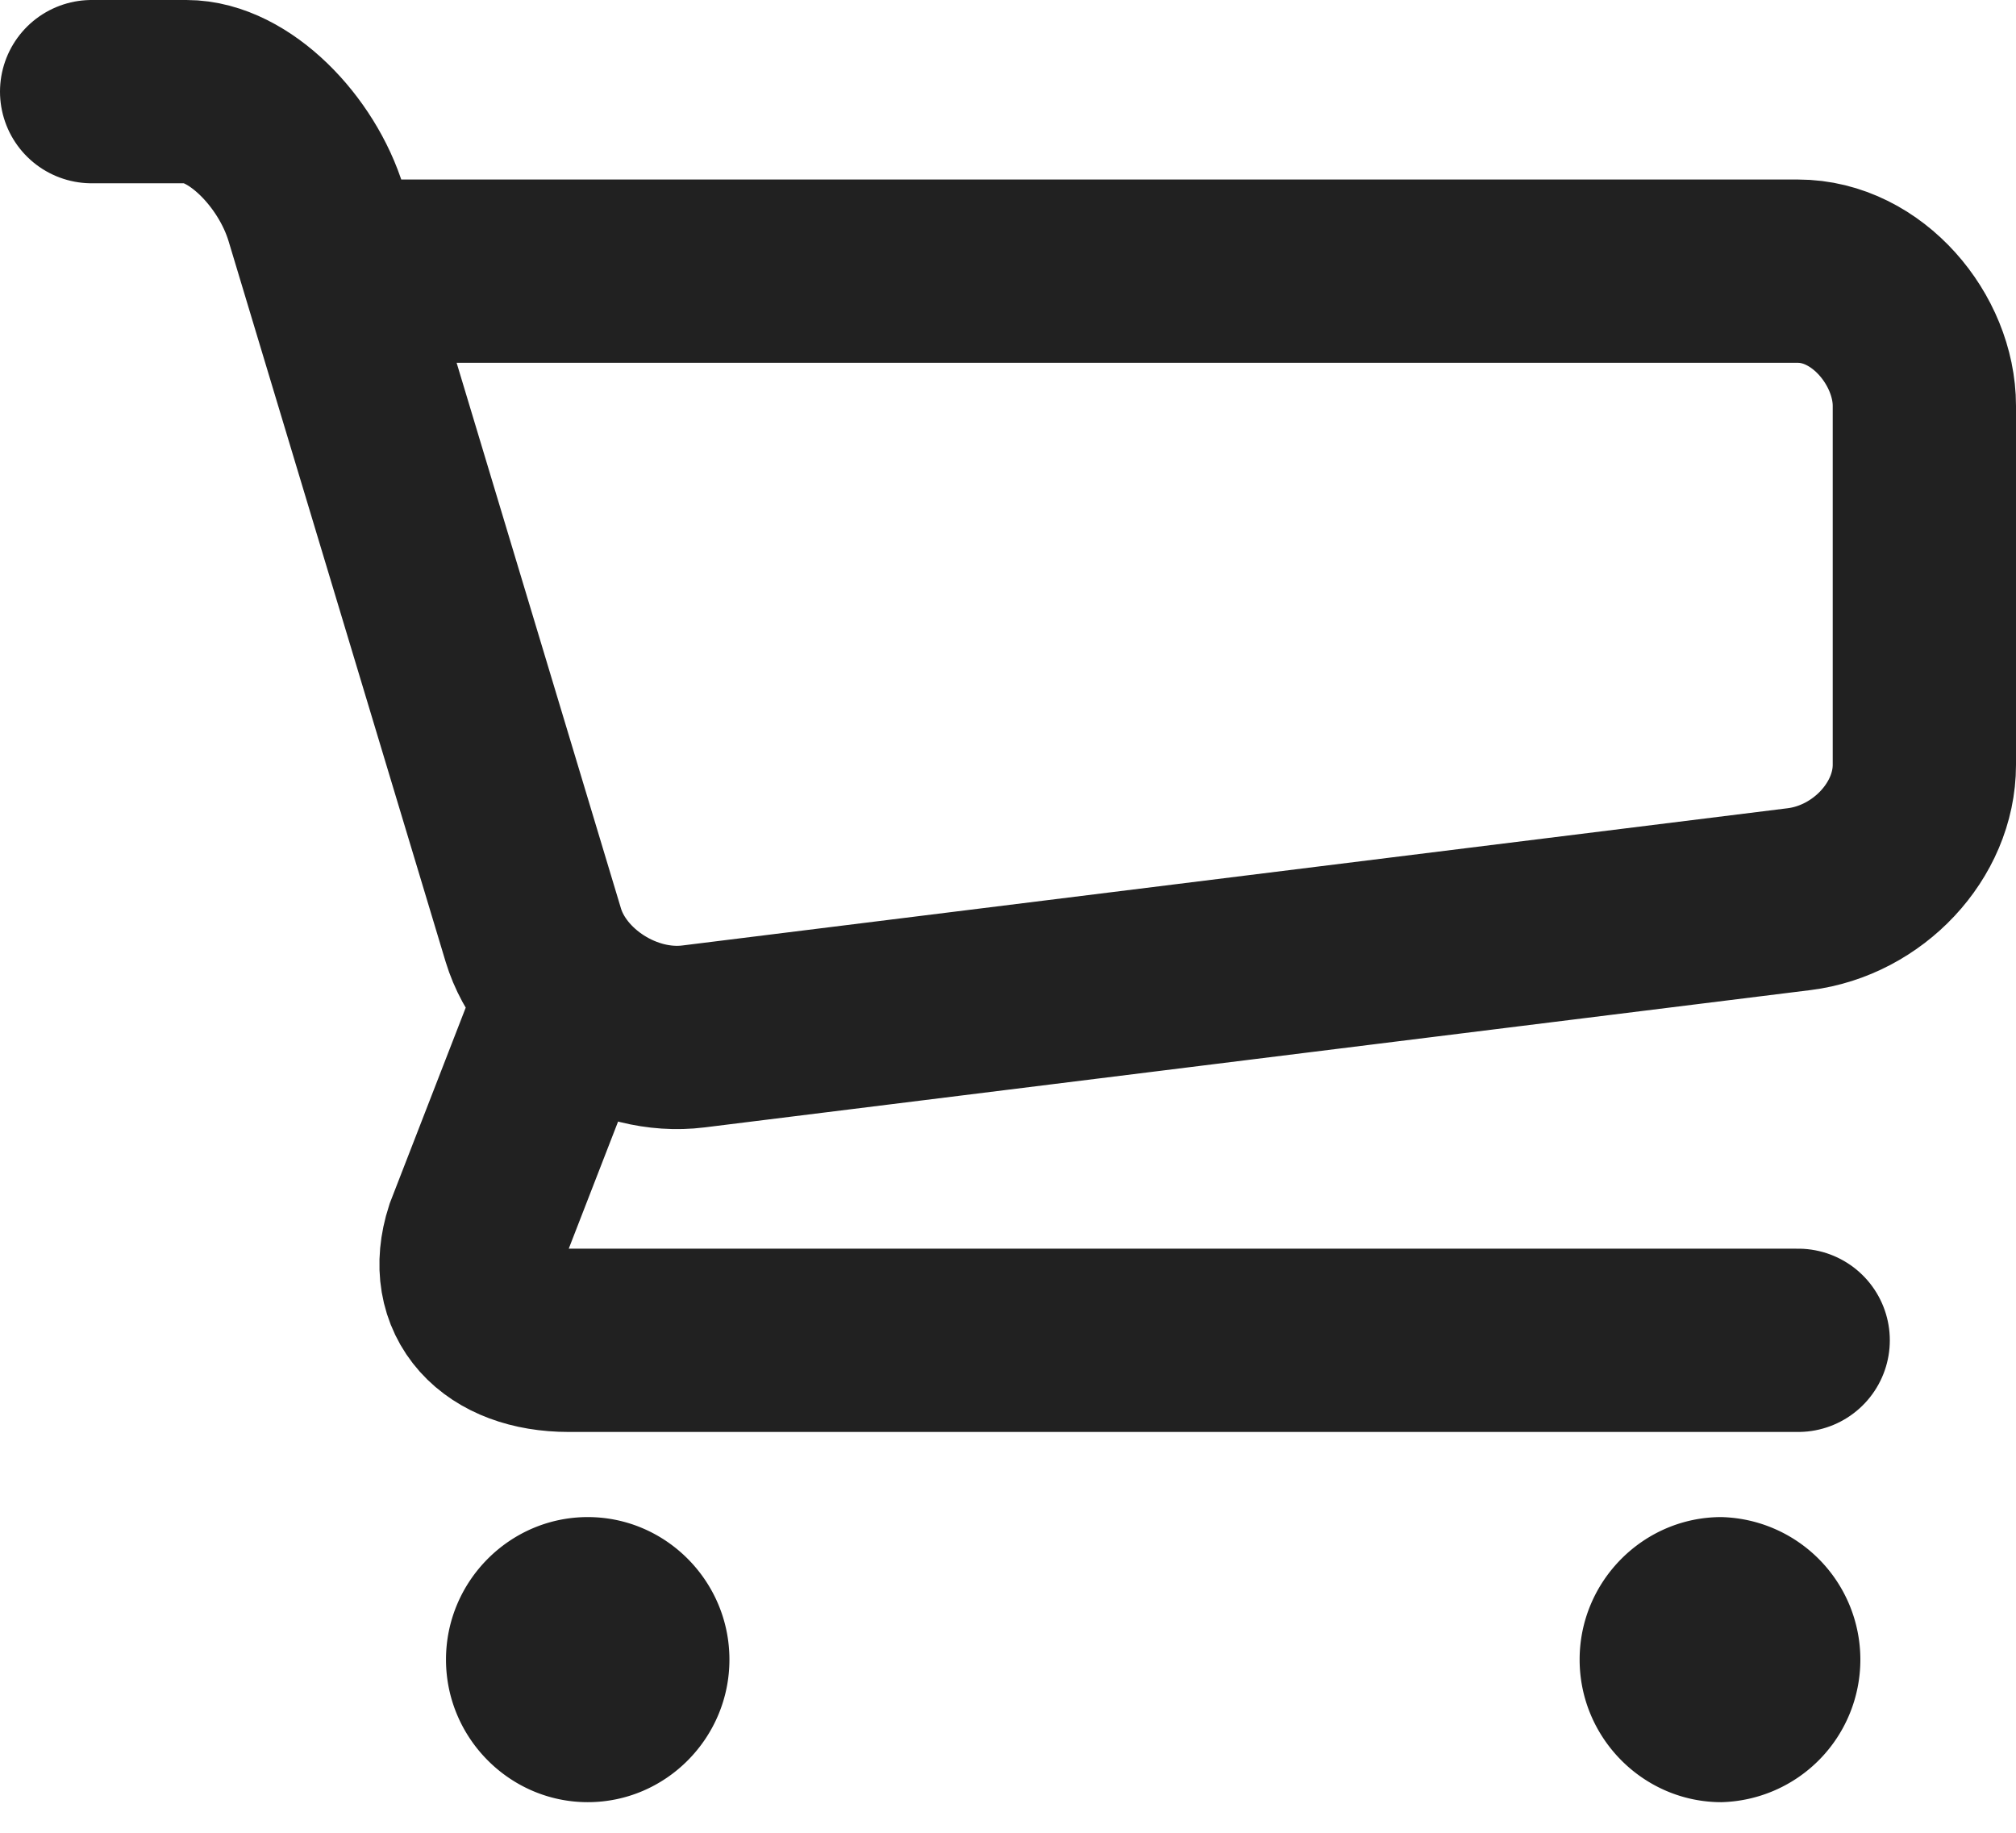 <svg width="22" height="20" fill="none" xmlns="http://www.w3.org/2000/svg"><path fill-rule="evenodd" clip-rule="evenodd" d="M4.867 18.11c0-.855.696-1.555 1.547-1.555.852 0 1.546.7 1.546 1.555 0 .856-.694 1.556-1.546 1.556-.85 0-1.547-.7-1.547-1.556Zm12.371 0c0-.855.696-1.555 1.547-1.555a1.556 1.556 0 0 1 0 3.111c-.85 0-1.547-.7-1.547-1.556Z" fill="#212121"/><path d="M1 1h1.034c.57 0 1.206.647 1.416 1.337l2.37 7.868c.21.69.997 1.199 1.748 1.105l12.065-1.498C20.385 9.718 21 9.064 21 8.346V4.429c0-.718-.62-1.47-1.38-1.47H3.76m15.863 11.667H6.206c-.777 0-1.23-.477-1.01-1.16l.833-2.146" stroke="#212121" stroke-width="2" stroke-linecap="round"/></svg>